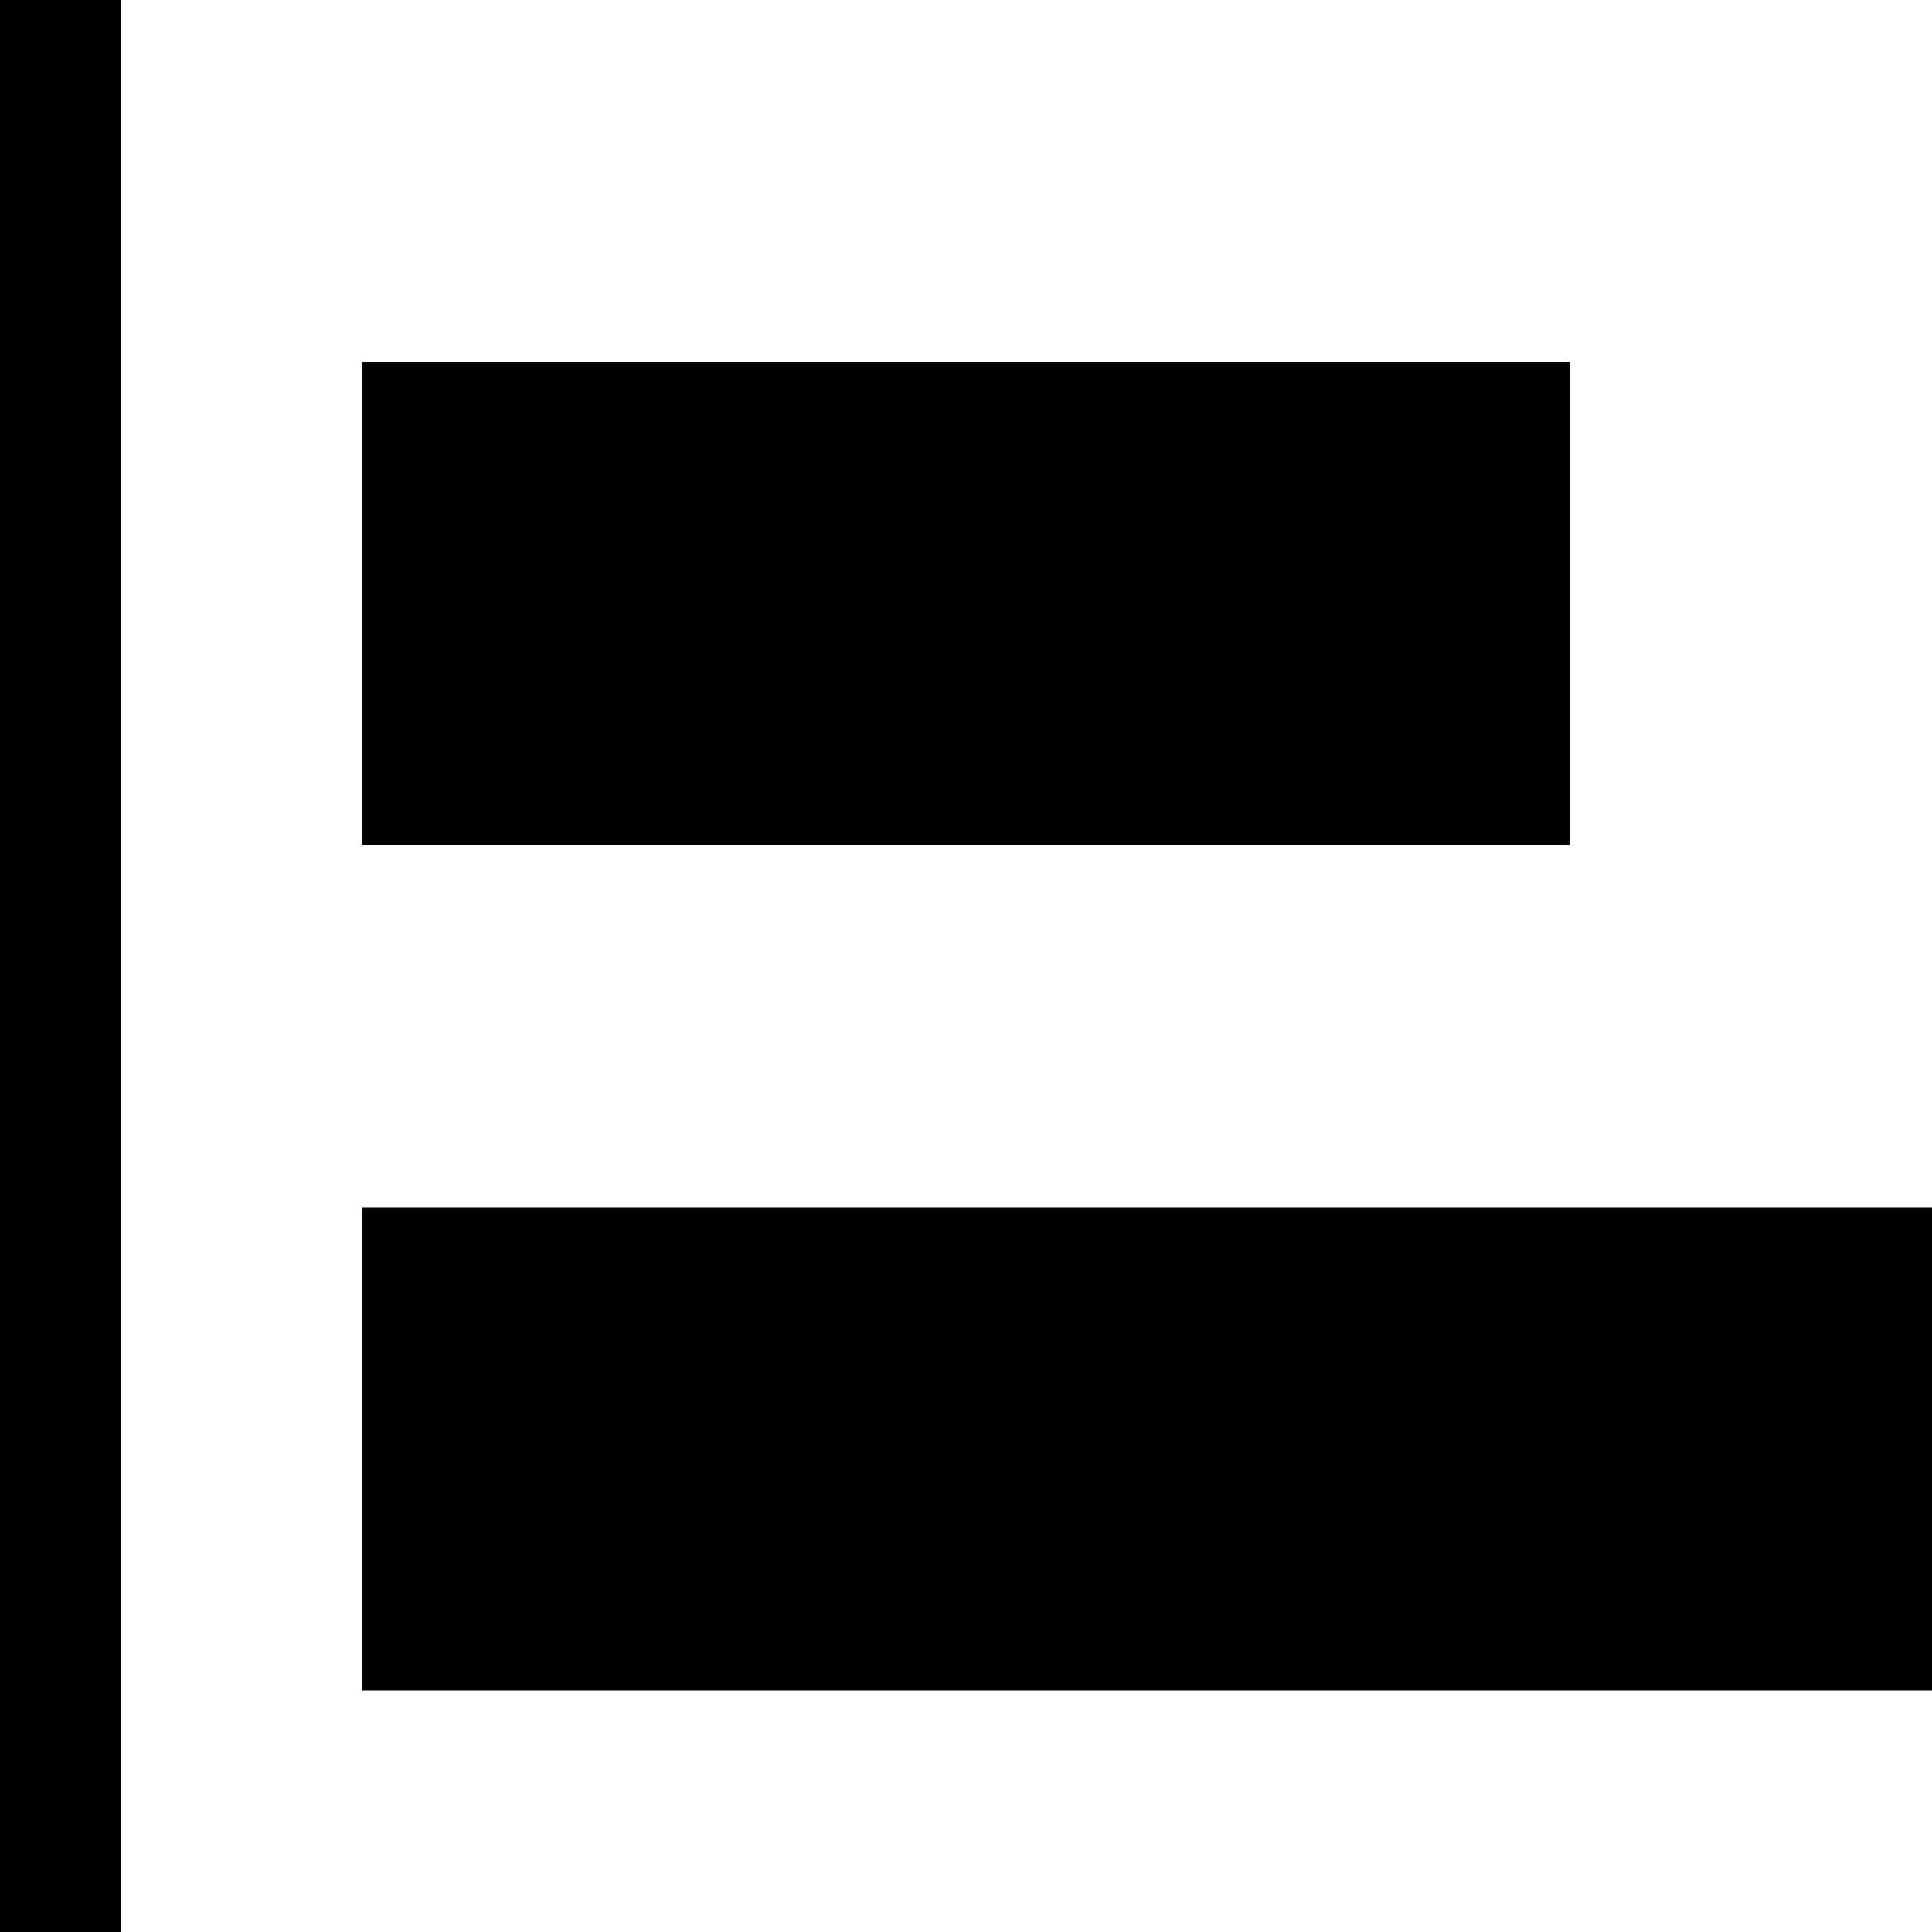 <?xml version="1.0" encoding="UTF-8"?>
<svg width="16px" height="16px" fill="currentColor" viewBox="0 0 16 16" version="1.1" xmlns="http://www.w3.org/2000/svg" xmlns:xlink="http://www.w3.org/1999/xlink">
    <title>居左</title>
    <g id="组件展示" stroke="none" stroke-width="1" fill-rule="evenodd">
        <g id="icon_编辑器" transform="translate(-74, -210)" fill-rule="nonzero">
            <g id="居左" transform="translate(74, 210)">
                <path d="M1,0 L1,16 L0,16 L0,0 L1,0 Z M16,10 L16,14 L3,14 L3,10 L16,10 Z M13,3 L13,7 L3,7 L3,3 L13,3 Z" id="形状结合"></path>
            </g>
        </g>
    </g>
</svg>